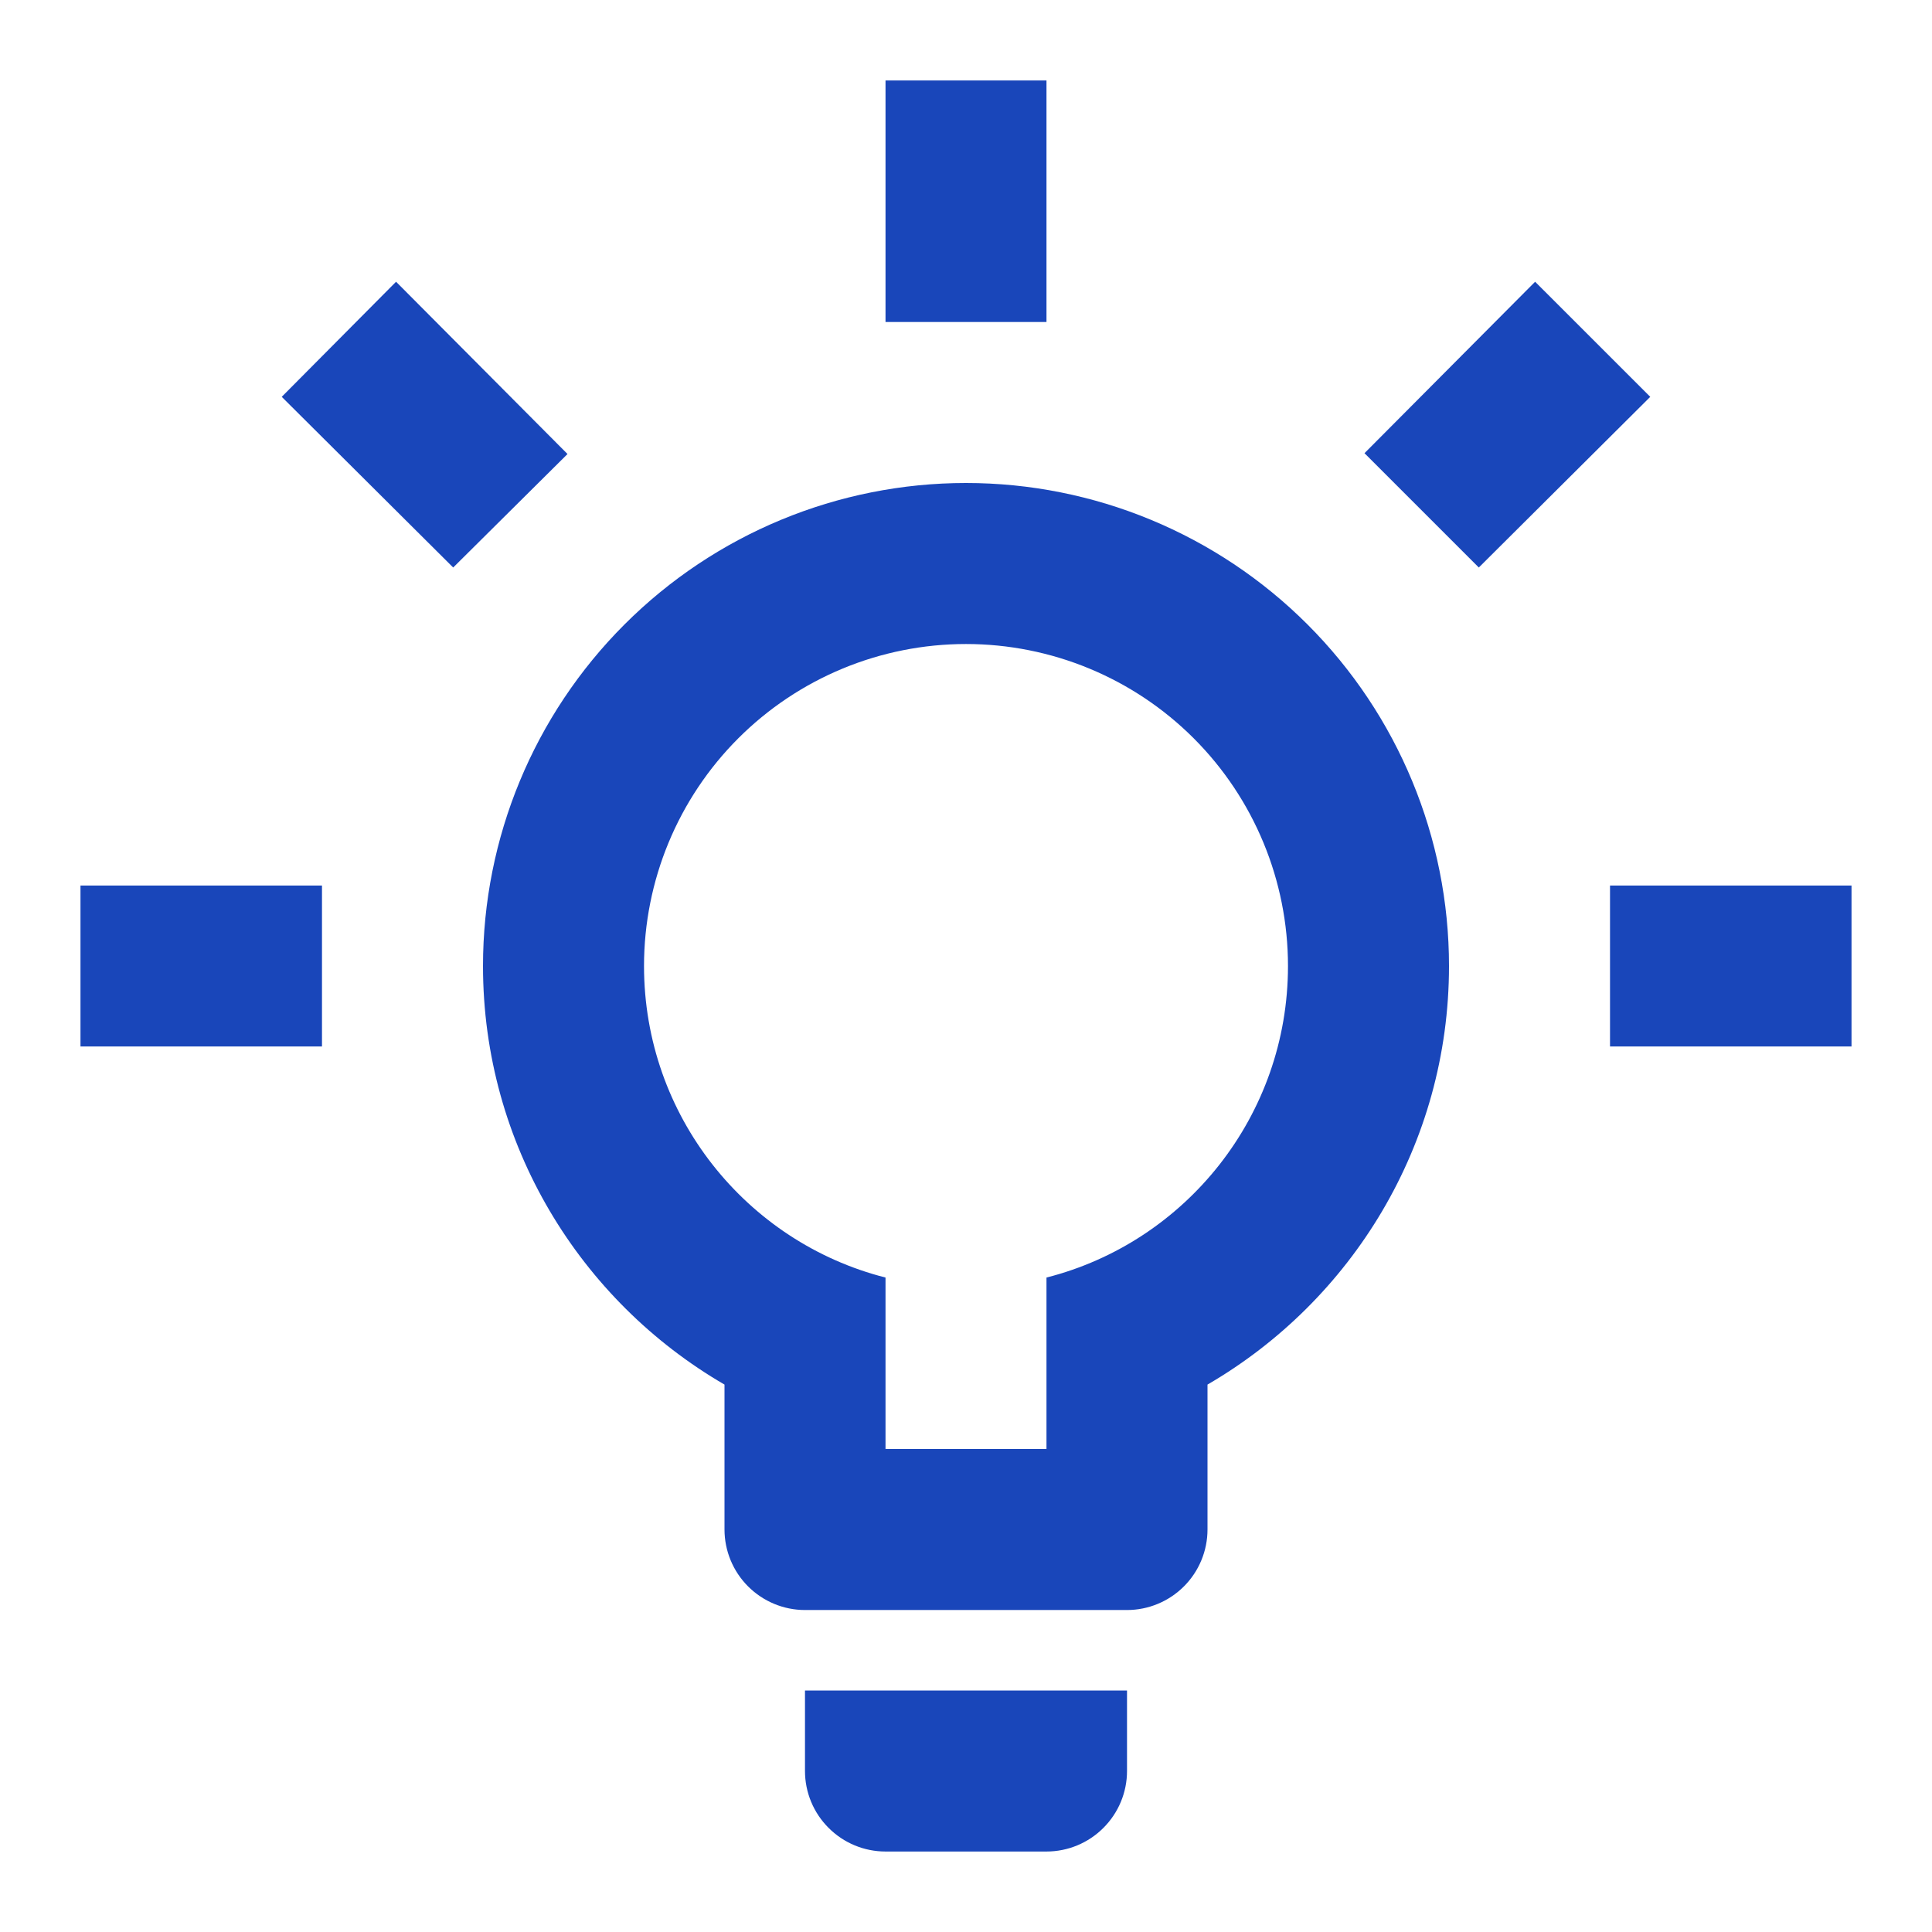 <svg width="35" height="35" viewBox="0 0 35 35" fill="none" xmlns="http://www.w3.org/2000/svg">
<path d="M29.167 16.042H33.542V18.958H29.167V16.042ZM1.458 16.042H5.833V18.958H1.458V16.042ZM18.958 1.458V5.833H16.042V1.458H18.958ZM7.175 5.104L10.281 8.225L8.21 10.281L5.104 7.189L7.175 5.104ZM24.719 8.21L27.81 5.104L29.896 7.189L26.79 10.281L24.719 8.21ZM17.5 8.75C19.821 8.75 22.046 9.672 23.687 11.313C25.328 12.954 26.25 15.179 26.25 17.5C26.25 20.737 24.485 23.567 21.875 25.083V27.708C21.875 28.095 21.721 28.466 21.448 28.739C21.174 29.013 20.803 29.167 20.417 29.167H14.583C14.197 29.167 13.826 29.013 13.552 28.739C13.279 28.466 13.125 28.095 13.125 27.708V25.083C10.515 23.567 8.75 20.737 8.75 17.5C8.75 15.179 9.672 12.954 11.313 11.313C12.954 9.672 15.179 8.75 17.5 8.75ZM20.417 30.625V32.083C20.417 32.47 20.263 32.841 19.989 33.114C19.716 33.388 19.345 33.542 18.958 33.542H16.042C15.655 33.542 15.284 33.388 15.011 33.114C14.737 32.841 14.583 32.47 14.583 32.083V30.625H20.417ZM16.042 26.25H18.958V23.144C21.481 22.502 23.333 20.212 23.333 17.5C23.333 15.953 22.719 14.469 21.625 13.375C20.531 12.281 19.047 11.667 17.5 11.667C15.953 11.667 14.469 12.281 13.375 13.375C12.281 14.469 11.667 15.953 11.667 17.5C11.667 20.212 13.519 22.502 16.042 23.144V26.25Z" fill="#1946BA"/>
</svg>
